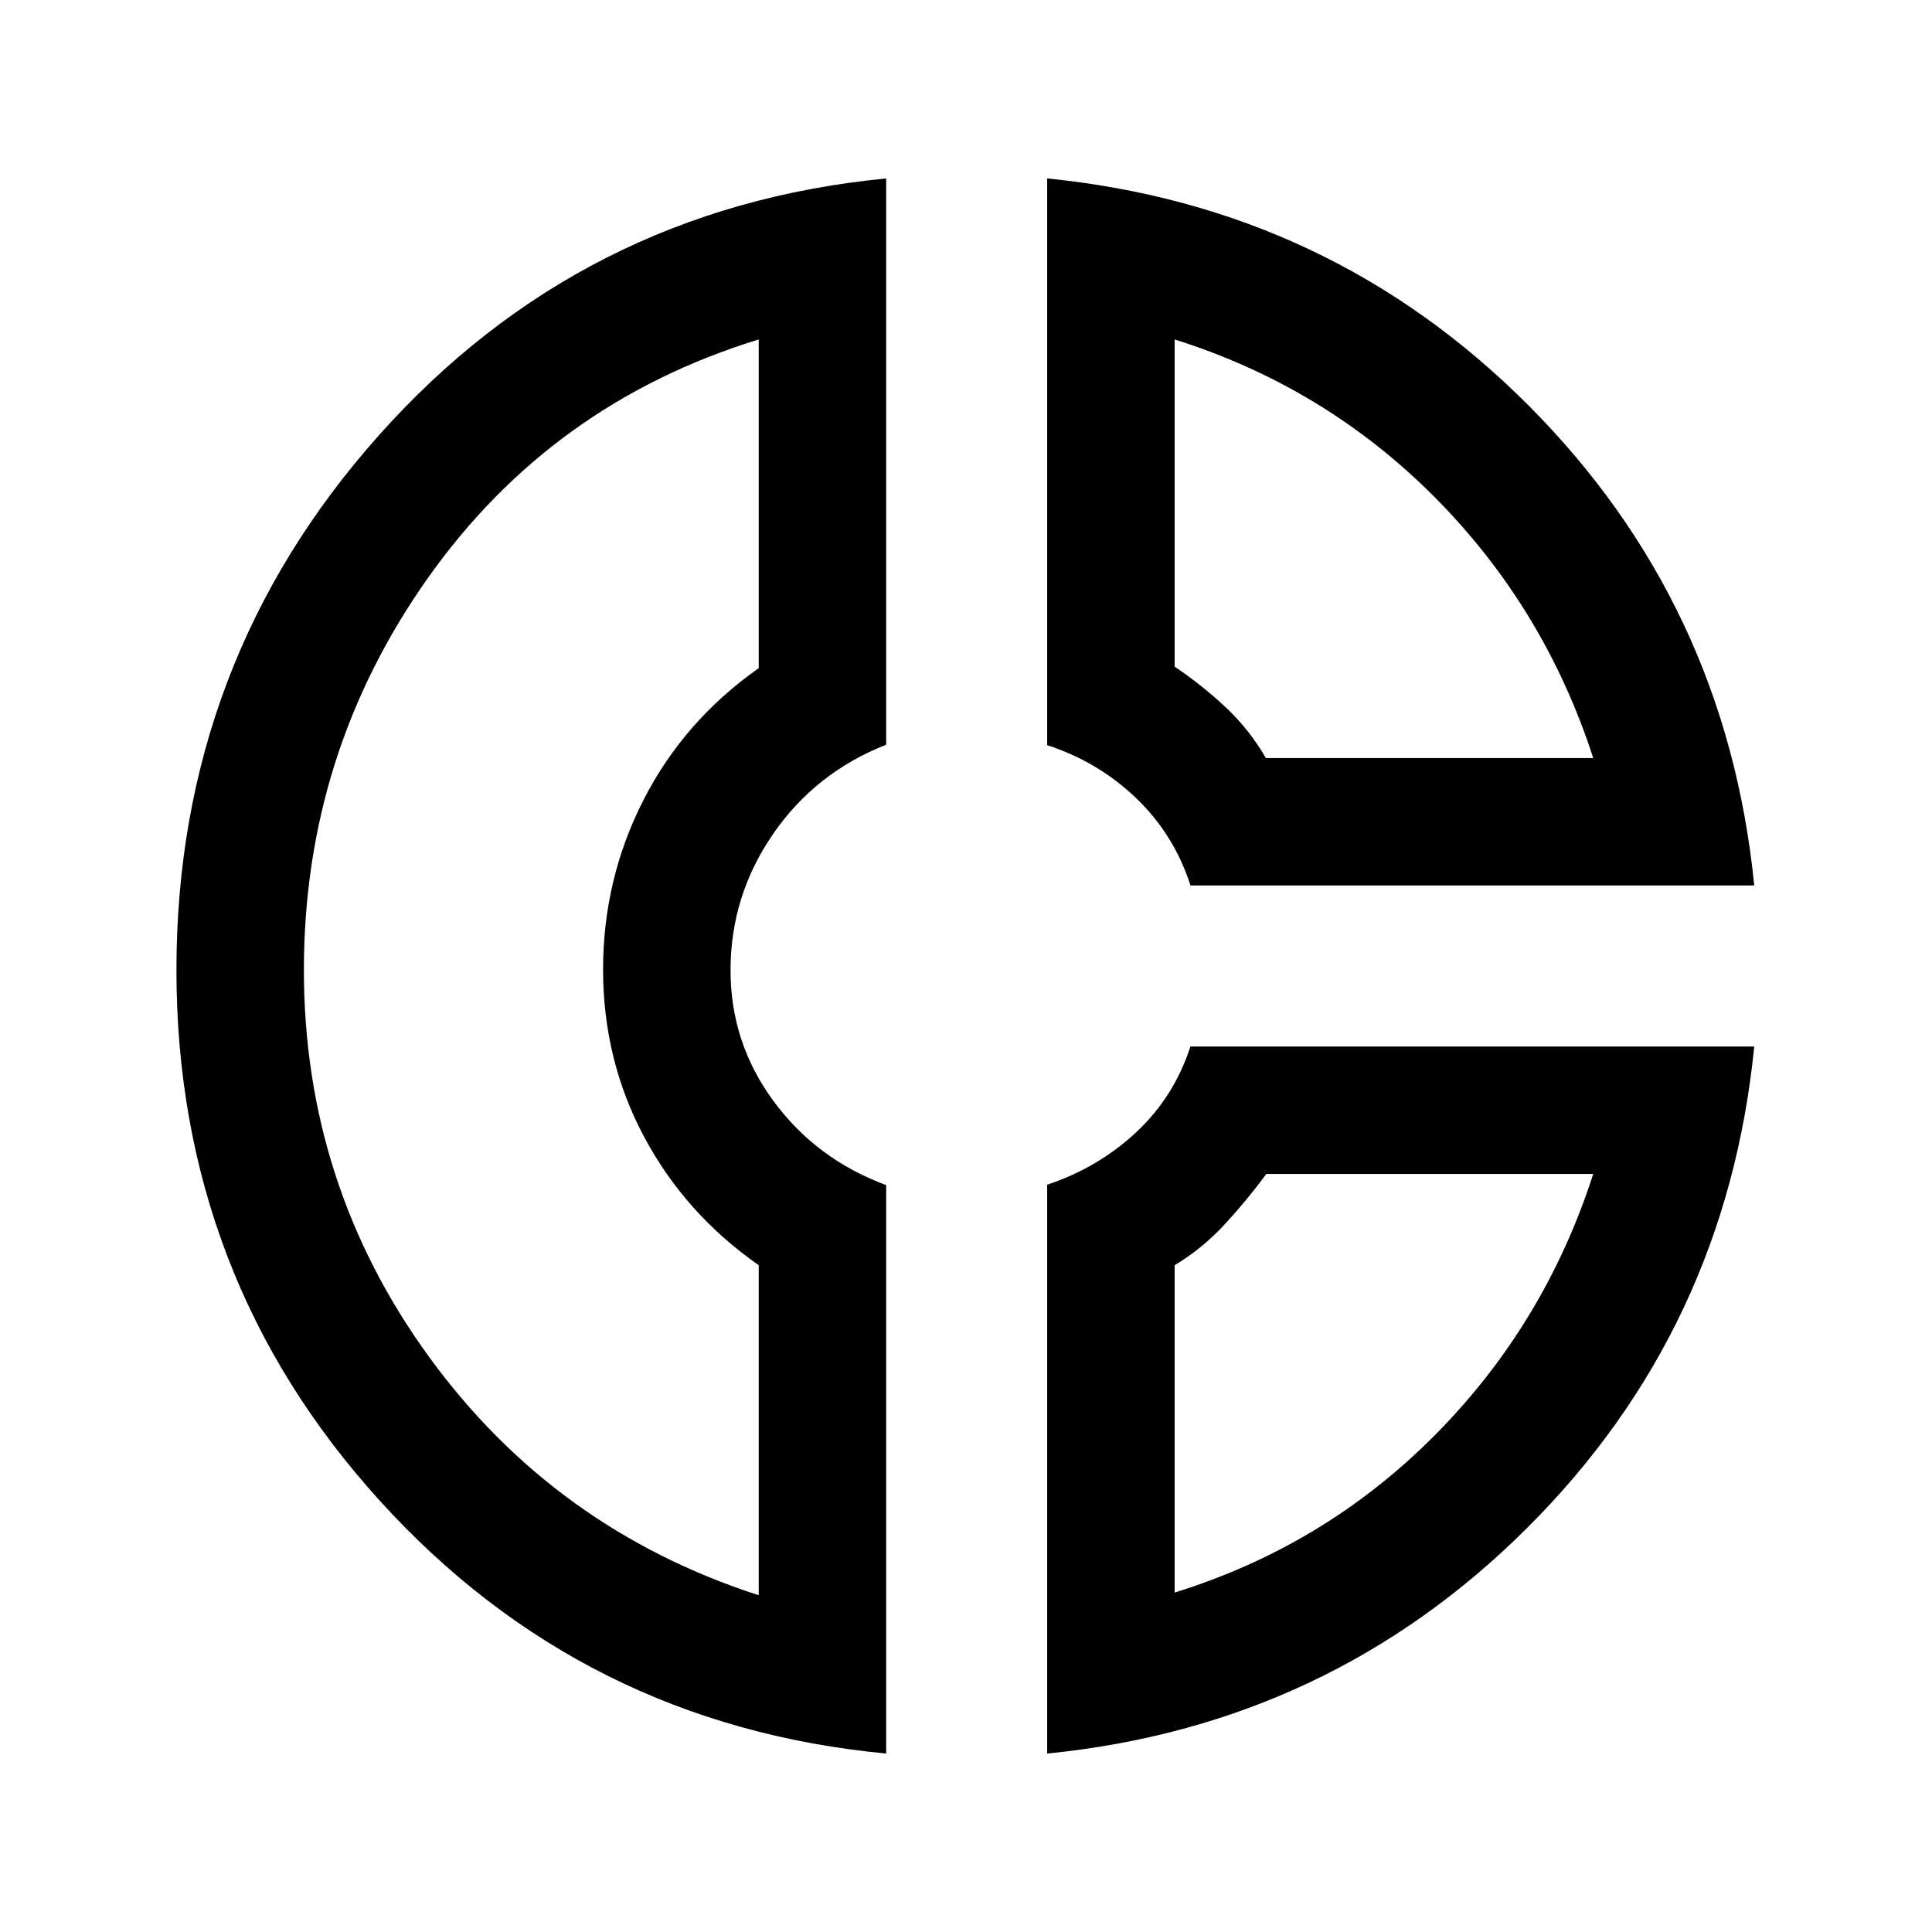 <svg xmlns="http://www.w3.org/2000/svg" height="40" viewBox="0 -960 960 960" width="40"><path d="M520.33-871.33q140.5 14 238.94 112.55 98.44 98.56 112.4 238.78H591.56q-8.2-25.42-27.09-43.48-18.9-18.06-44.14-26.26v-281.59Zm63.34 80v162.59q13.5 9.07 25.33 20.16 11.83 11.08 20 25.25h162.67Q767.5-658 712.92-712.92q-54.59-54.91-129.25-78.41Zm-143.34-80v281.38q-35.13 13.77-56.23 44.42-21.1 30.65-21.1 67.62 0 35.97 21.3 64.95 21.3 28.99 56.03 41.83v282.46Q289.67-103 188.67-214.35q-101-111.34-101-263.64 0-152.84 100.61-265.73Q288.9-856.61 440.33-871.33Zm-63.33 80q-103 31.66-164.5 118.7Q151-585.6 151-478.03q0 106.79 62.25 192.33Q275.5-200.17 377-167.33v-164q-36.5-25.5-56.92-63.74-20.41-38.24-20.41-83.17t20.08-84.26Q339.83-601.83 377-628v-163.33ZM591.52-440h280.15q-14 140.5-112.56 238.94-98.55 98.44-238.78 112.39v-282.66q25.17-8.34 44.09-25.92 18.91-17.58 27.1-42.75Zm37.7 63.33q-9.55 13-20.72 25.09-11.17 12.08-24.83 20.25v162.66q74.66-23.16 129.28-78.18 54.62-55.01 78.72-129.82H629.22ZM299.67-479ZM629-583.33Zm0 206.66Z"/></svg>